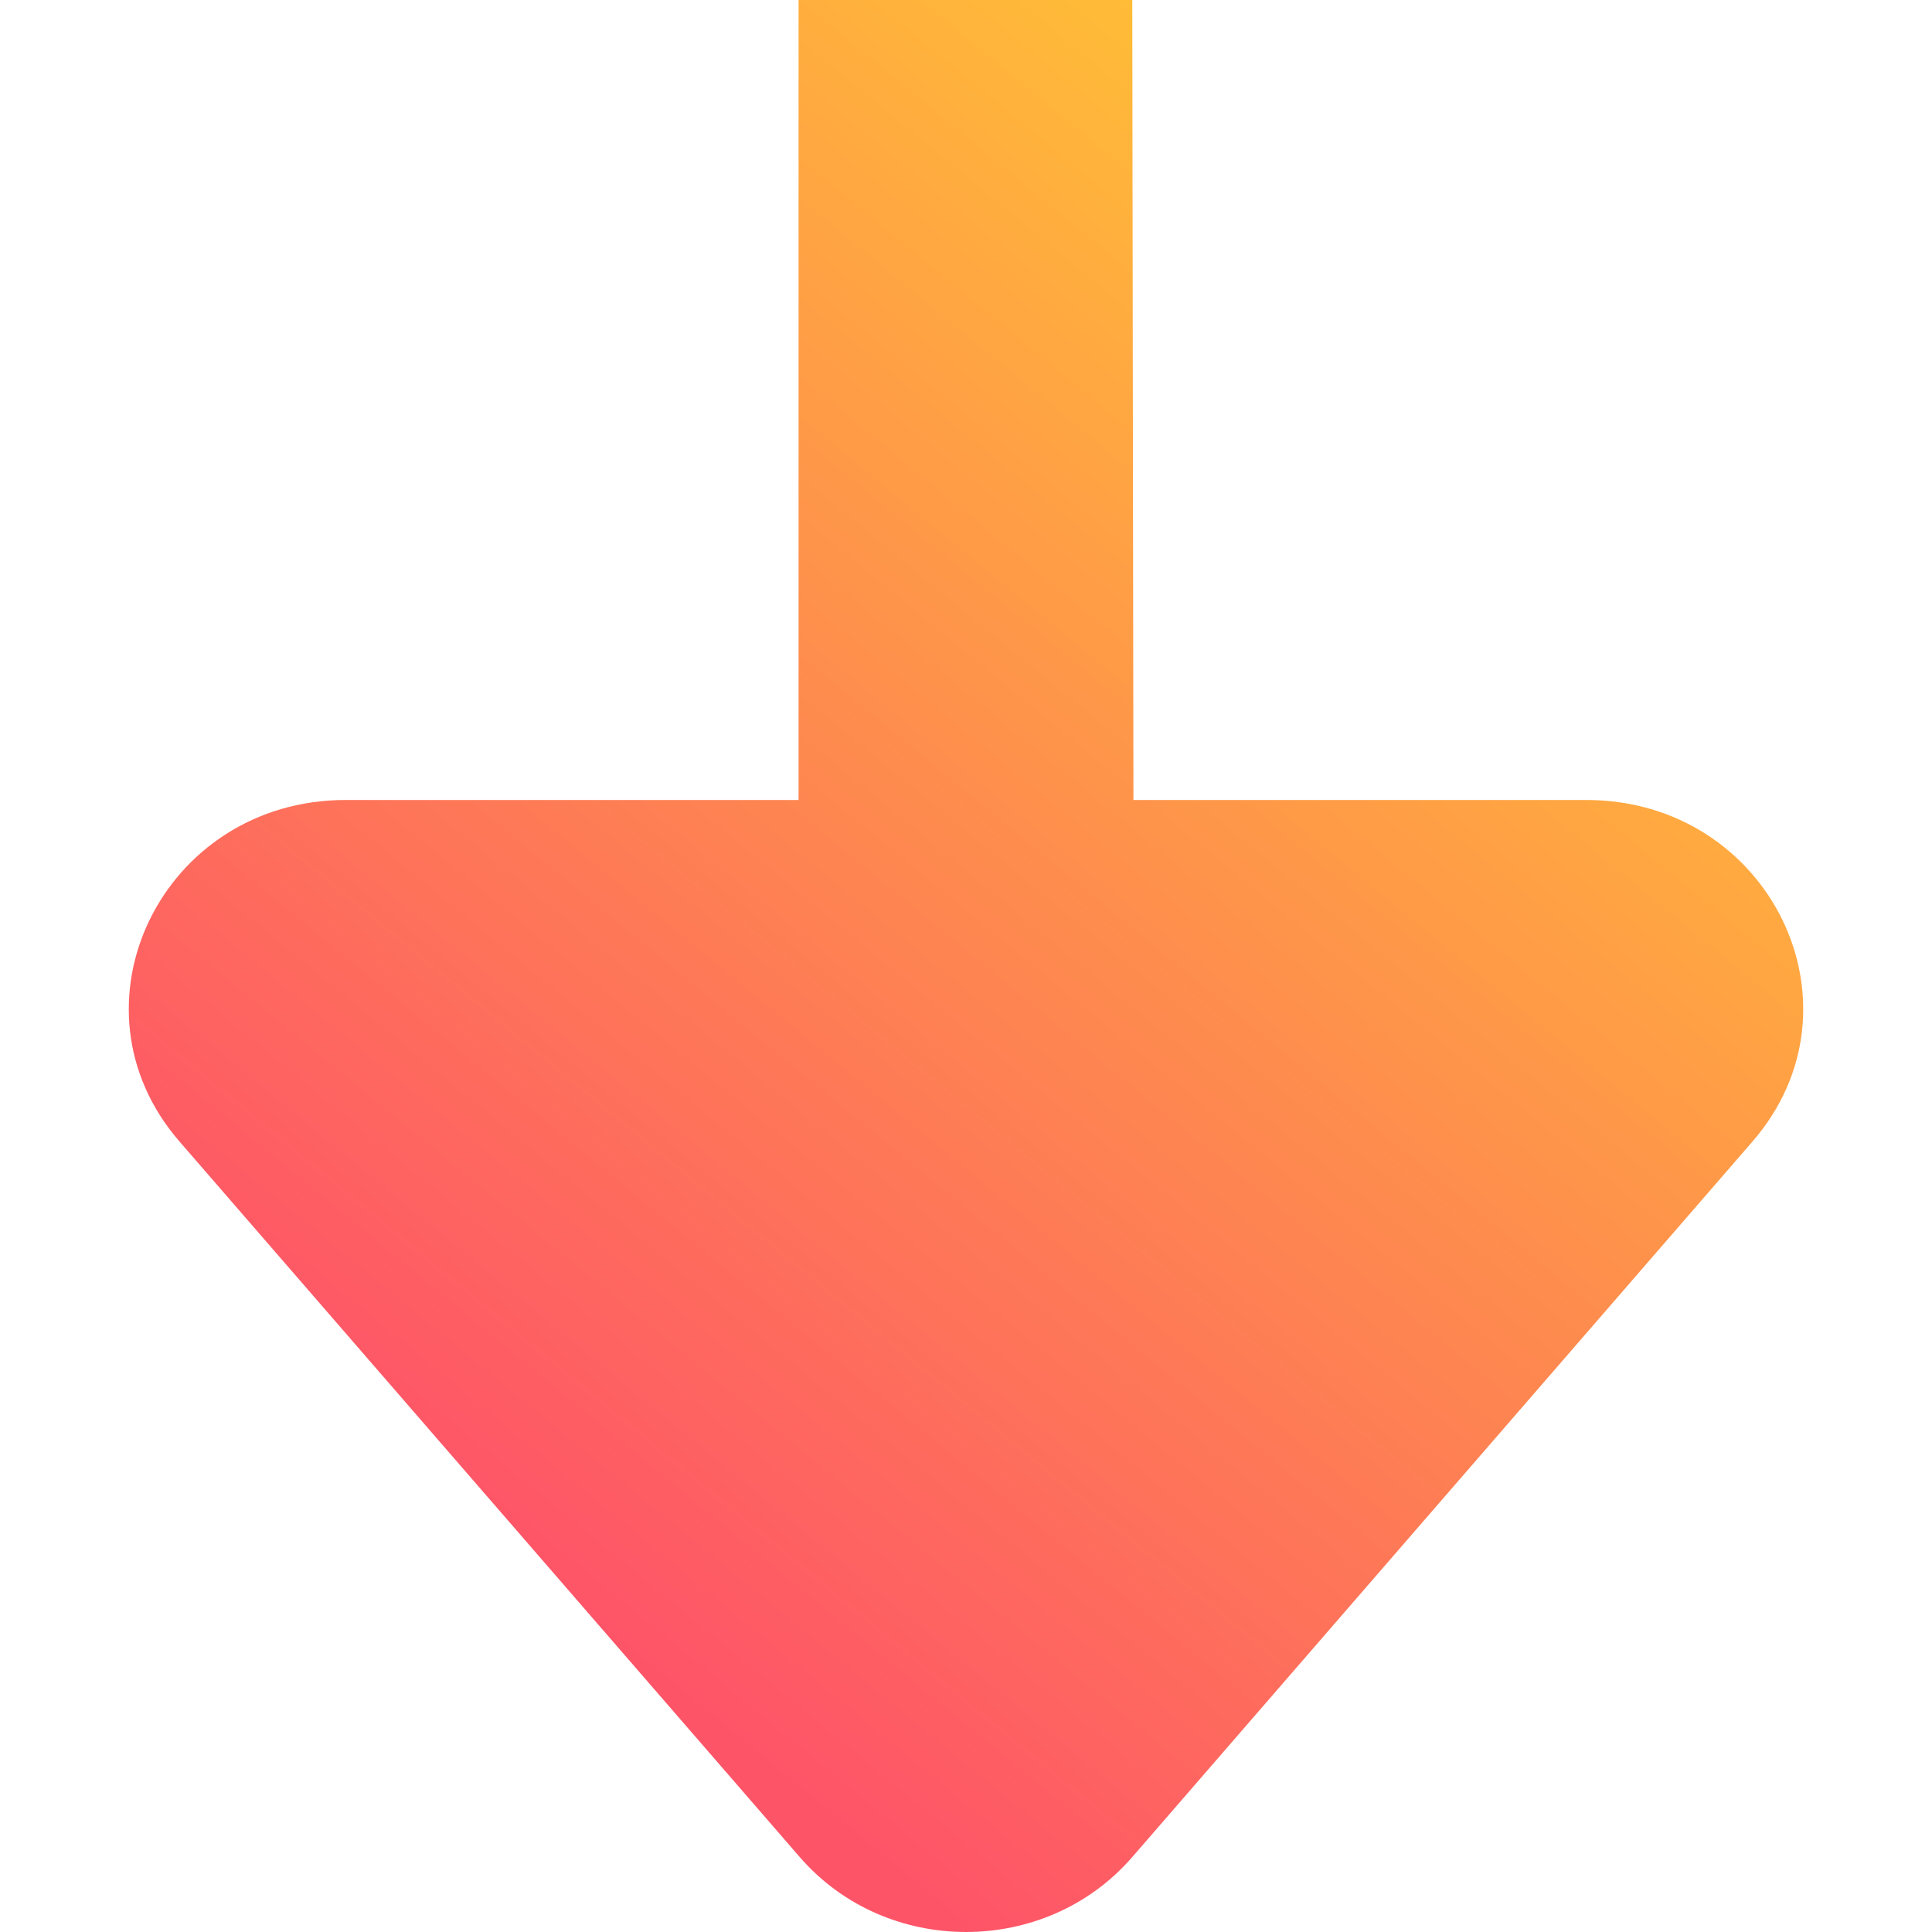 <svg width="15" height="15" viewBox="0 0 15 15" fill="none" xmlns="http://www.w3.org/2000/svg">
<g clip-path="url(#clip0_12026_39124)">
<path d="M8.8 6.211H12.316C13.741 6.211 14.52 7.809 13.607 8.862L8.791 14.418C8.119 15.194 6.881 15.194 6.209 14.418L1.393 8.862C0.48 7.809 1.259 6.211 2.684 6.211H6.2L6.2 0L8.791 0L8.8 6.211Z" fill="url(#paint0_linear_12026_39124)"/>
</g>
<defs>
<linearGradient id="paint0_linear_12026_39124" x1="7.5" y1="15" x2="17.999" y2="2.208" gradientUnits="userSpaceOnUse">
<stop stop-color="#FE5468"/>
<stop offset="1" stop-color="#FFDF27"/>
</linearGradient>
<clipPath id="clip0_12026_39124">
<rect width="15" height="15" fill="white"/>
</clipPath>
</defs>
</svg>
